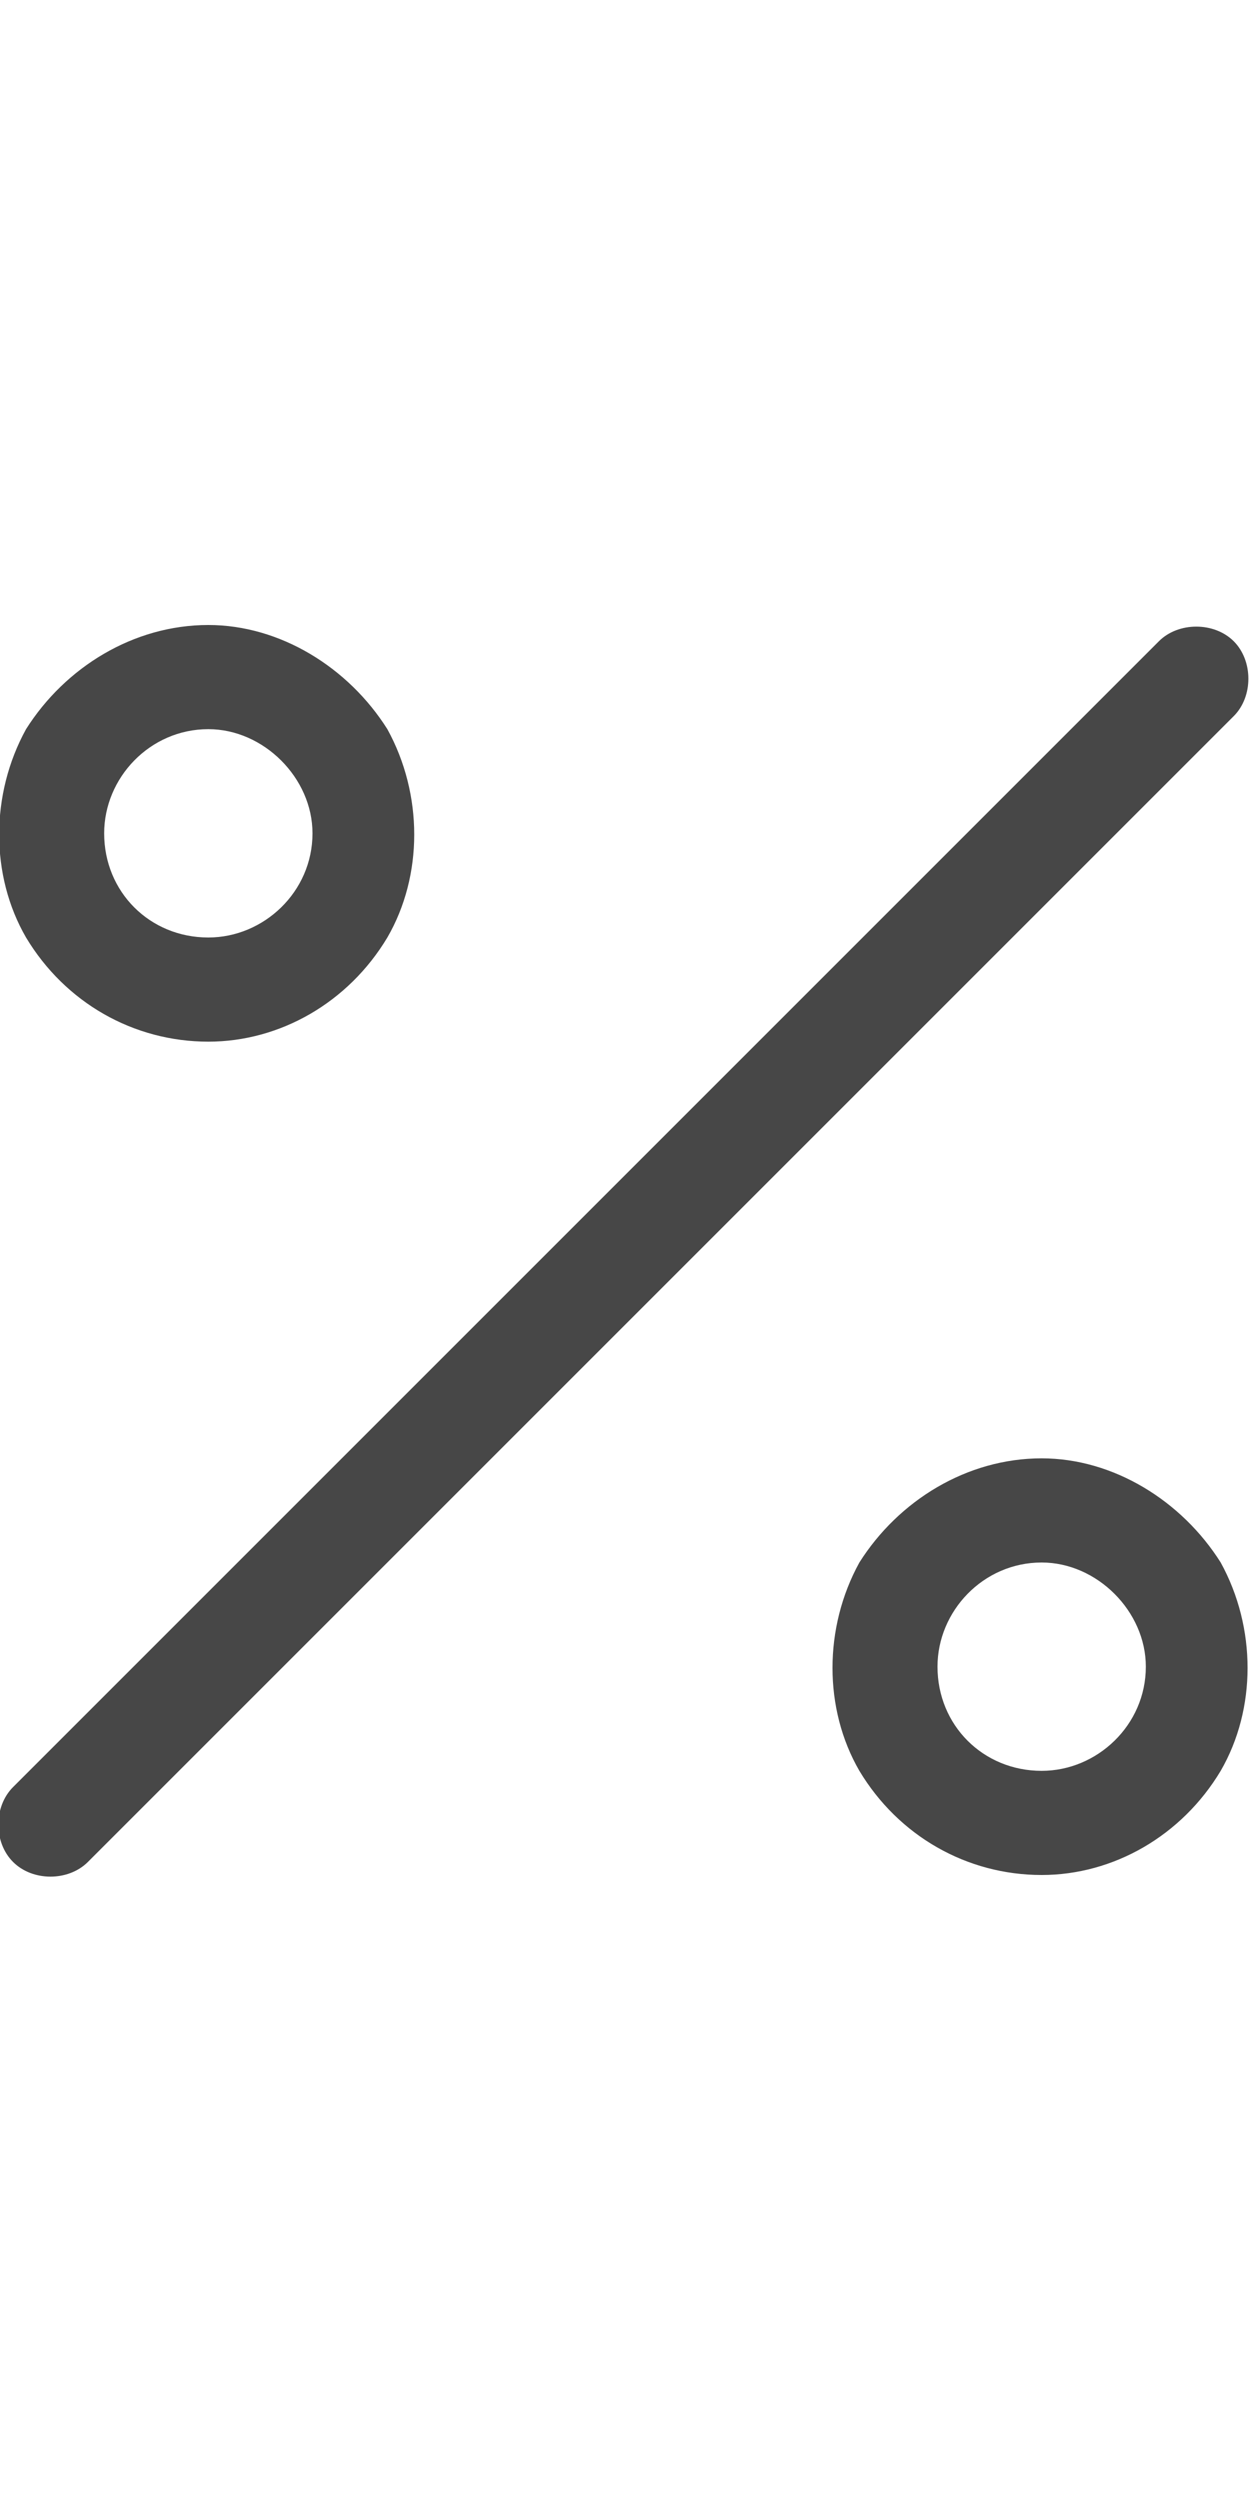 <svg width="18" height="36" viewBox="0 0 18 36" fill="none" xmlns="http://www.w3.org/2000/svg">
<g id="label-paired / xl / percent-xl / regular" clip-path="url(#clip0_2556_19941)">
<path id="icon" d="M3 10.5C2.156 10.5 1.5 11.203 1.5 12C1.5 12.844 2.156 13.5 3 13.5C3.797 13.5 4.5 12.844 4.5 12C4.5 11.203 3.797 10.5 3 10.5ZM3 15C1.922 15 0.938 14.438 0.375 13.5C-0.141 12.609 -0.141 11.438 0.375 10.5C0.938 9.609 1.922 9 3 9C4.031 9 5.016 9.609 5.578 10.5C6.094 11.438 6.094 12.609 5.578 13.5C5.016 14.438 4.031 15 3 15ZM15 22.5C14.156 22.5 13.5 23.203 13.5 24C13.5 24.844 14.156 25.5 15 25.5C15.797 25.5 16.5 24.844 16.5 24C16.5 23.203 15.797 22.5 15 22.5ZM15 27C13.922 27 12.938 26.438 12.375 25.5C11.859 24.609 11.859 23.438 12.375 22.5C12.938 21.609 13.922 21 15 21C16.031 21 17.016 21.609 17.578 22.5C18.094 23.438 18.094 24.609 17.578 25.5C17.016 26.438 16.031 27 15 27ZM17.766 10.312L1.266 26.812C0.984 27.094 0.469 27.094 0.188 26.812C-0.094 26.531 -0.094 26.016 0.188 25.734L16.688 9.234C16.969 8.953 17.484 8.953 17.766 9.234C18.047 9.516 18.047 10.031 17.766 10.312Z" fill="black" fill-opacity="0.72"/>
</g>
<defs>
<clipPath id="clip0_2556_19941">
<rect width="18" height="36" fill="white"/>
</clipPath>
</defs>
</svg>
